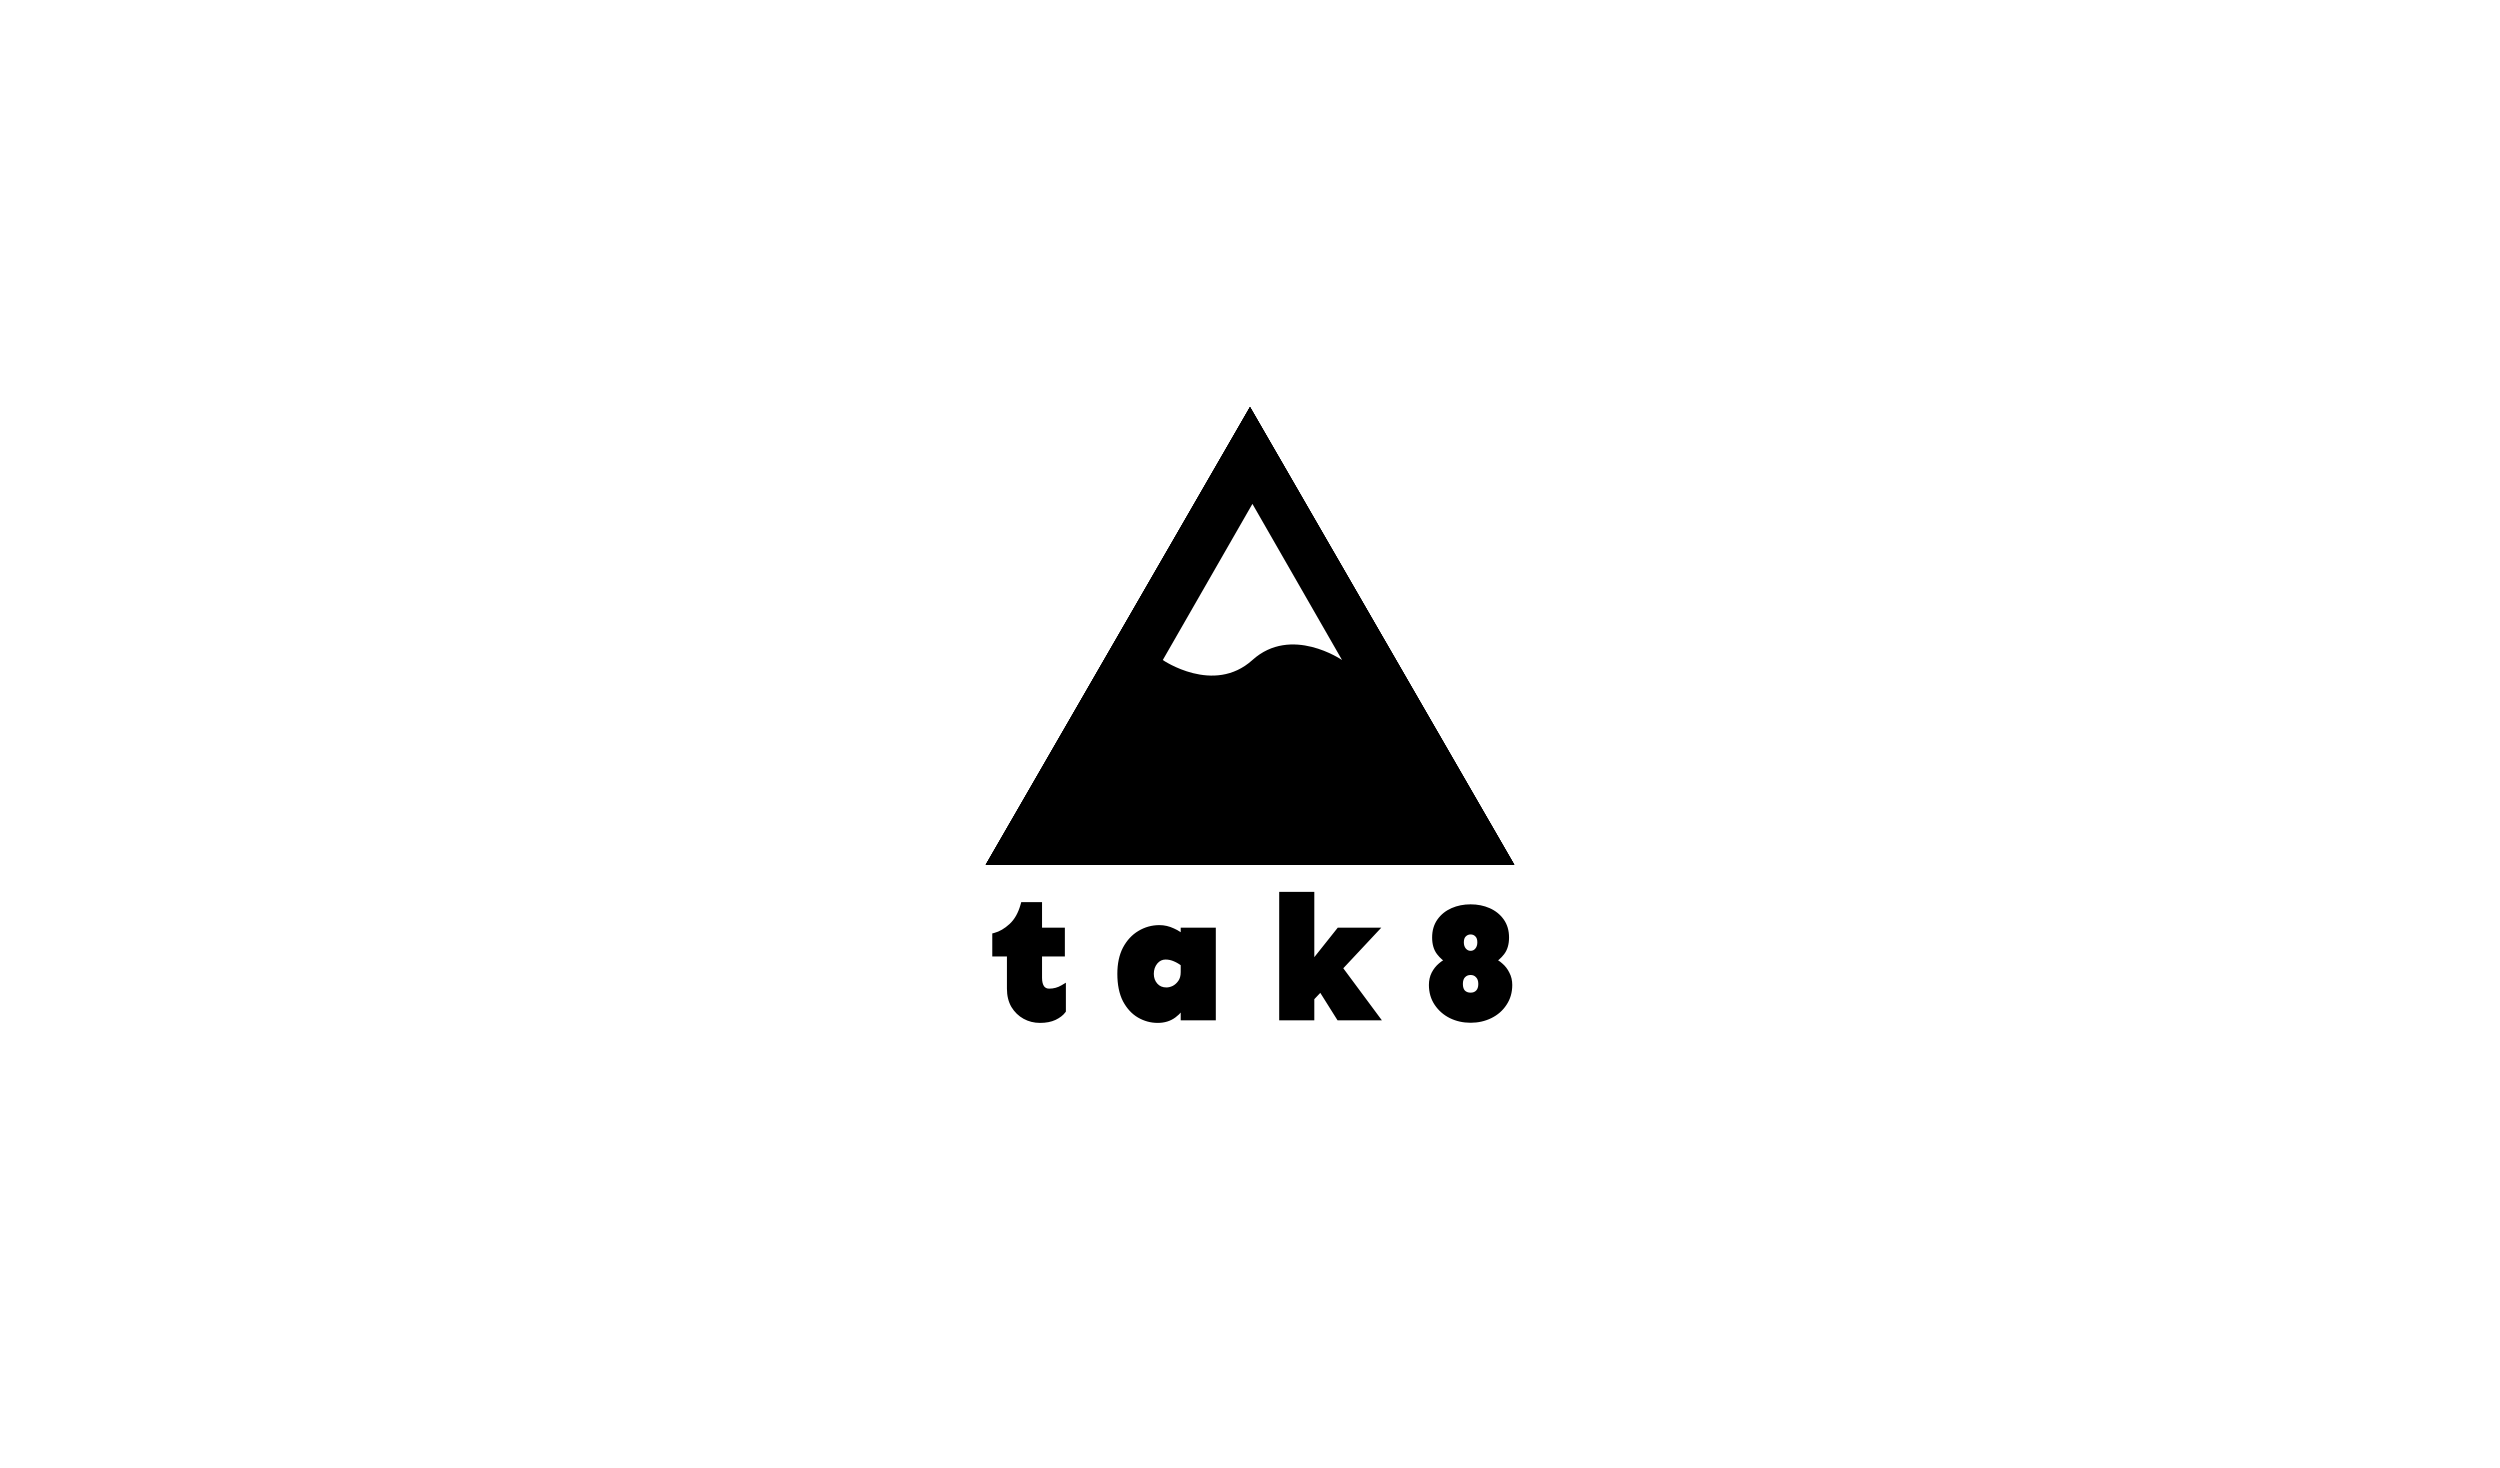 <svg width="516" height="303" viewBox="0 0 516 303" fill="none" xmlns="http://www.w3.org/2000/svg">
<rect width="516" height="303" fill="white"/>
<path d="M212.101 173.5L258 94L303.899 173.5L212.101 173.5Z" fill="black" stroke="black" stroke-width="10"/>
<path d="M212.101 173.5L258 94L303.899 173.5L212.101 173.5Z" fill="black" stroke="black" stroke-width="10"/>
<path d="M258.5 104L240 136.23C240 136.23 250.5 143.46 258.5 136.23C266.5 129 277 136.23 277 136.23L258.5 104Z" fill="white"/>
<path d="M212.101 173.5L258 94L303.899 173.5L212.101 173.5Z" fill="black" stroke="black" stroke-width="10"/>
<path d="M212.101 173.5L258 94L303.899 173.5L212.101 173.5Z" fill="black" stroke="black" stroke-width="10"/>
<path d="M258.5 104L240 136.23C240 136.23 250.5 143.46 258.5 136.23C266.5 129 277 136.23 277 136.23L258.5 104Z" fill="white"/>
<path d="M214.477 186.797V192.07H219.188V196.816H214.477V201.844C214.477 202.711 214.652 203.402 215.004 203.918C215.379 204.41 215.895 204.656 216.551 204.656C217.582 204.656 218.531 204.398 219.398 203.883V208.594C219.023 209.109 218.426 209.566 217.605 209.965C216.809 210.34 215.824 210.527 214.652 210.527C213.527 210.527 212.496 210.27 211.559 209.754C210.621 209.238 209.859 208.5 209.273 207.539C208.711 206.578 208.43 205.418 208.43 204.059V196.816H205.406V193.125C206.555 192.82 207.68 192.164 208.781 191.156C209.906 190.125 210.727 188.672 211.242 186.797H214.477ZM239.305 191.543C240.243 191.543 241.157 191.754 242.048 192.176C242.962 192.574 243.712 193.09 244.298 193.723V192.07H250.344V210H244.298V207.012C243.852 207.996 243.173 208.828 242.258 209.508C241.344 210.188 240.243 210.527 238.954 210.527C237.618 210.527 236.364 210.188 235.192 209.508C234.02 208.828 233.059 207.785 232.309 206.379C231.583 204.949 231.219 203.156 231.219 201C231.219 198.984 231.583 197.273 232.309 195.867C233.059 194.461 234.044 193.395 235.262 192.668C236.505 191.918 237.852 191.543 239.305 191.543ZM240.571 197.449C239.704 197.449 238.977 197.801 238.391 198.504C237.829 199.207 237.548 200.039 237.548 201C237.548 201.961 237.84 202.77 238.426 203.426C239.012 204.082 239.786 204.41 240.747 204.41C241.262 204.41 241.79 204.281 242.329 204.023C242.868 203.742 243.325 203.332 243.7 202.793C244.098 202.23 244.298 201.516 244.298 200.648V198.926C243.782 198.504 243.196 198.152 242.54 197.871C241.907 197.59 241.251 197.449 240.571 197.449ZM270.673 184.688V199.277L276.404 192.07H283.716L276.474 199.805L284.033 210H276.404L272.607 203.953L270.673 205.992V210H264.626V184.688H270.673ZM303.529 187.256C304.879 187.256 306.108 187.499 307.215 187.986C308.322 188.473 309.207 189.182 309.871 190.111C310.535 191.041 310.867 192.17 310.867 193.498C310.867 194.782 310.568 195.811 309.971 196.586C309.373 197.361 308.709 197.925 307.978 198.279C308.576 198.479 309.141 198.822 309.672 199.309C310.225 199.773 310.668 200.349 311 201.035C311.354 201.699 311.531 202.452 311.531 203.293C311.531 204.732 311.166 205.993 310.435 207.078C309.727 208.163 308.764 209.004 307.547 209.602C306.329 210.199 304.99 210.498 303.529 210.498C302.068 210.498 300.729 210.199 299.512 209.602C298.316 209.004 297.353 208.163 296.623 207.078C295.893 205.993 295.527 204.732 295.527 203.293C295.527 202.452 295.693 201.699 296.025 201.035C296.379 200.349 296.833 199.773 297.387 199.309C297.94 198.822 298.504 198.479 299.08 198.279C298.35 197.925 297.685 197.361 297.088 196.586C296.49 195.811 296.191 194.782 296.191 193.498C296.191 192.17 296.523 191.041 297.187 190.111C297.851 189.182 298.737 188.473 299.844 187.986C300.95 187.499 302.179 187.256 303.529 187.256ZM303.529 192.27C302.976 192.27 302.5 192.469 302.101 192.867C301.725 193.243 301.537 193.786 301.537 194.494C301.537 195.18 301.725 195.745 302.101 196.188C302.5 196.63 302.976 196.852 303.529 196.852C304.105 196.852 304.581 196.63 304.957 196.188C305.333 195.745 305.521 195.18 305.521 194.494C305.521 193.786 305.333 193.243 304.957 192.867C304.581 192.469 304.105 192.27 303.529 192.27ZM303.529 200.637C302.887 200.637 302.356 200.858 301.935 201.301C301.537 201.721 301.338 202.319 301.338 203.094C301.338 203.868 301.537 204.466 301.935 204.887C302.356 205.285 302.887 205.484 303.529 205.484C304.171 205.484 304.691 205.285 305.09 204.887C305.51 204.466 305.721 203.868 305.721 203.094C305.721 202.319 305.51 201.721 305.09 201.301C304.691 200.858 304.171 200.637 303.529 200.637Z" fill="black"/>
<path d="M214.477 186.797H215.077V186.197H214.477V186.797ZM214.477 192.07H213.877V192.67H214.477V192.07ZM219.188 192.07H219.788V191.47H219.188V192.07ZM219.188 196.816V197.416H219.788V196.816H219.188ZM214.477 196.816V196.216H213.877V196.816H214.477ZM215.004 203.918L214.508 204.256L214.517 204.269L214.527 204.282L215.004 203.918ZM219.398 203.883H219.998V202.828L219.092 203.367L219.398 203.883ZM219.398 208.594L219.884 208.947L219.998 208.789V208.594H219.398ZM217.605 209.965L217.861 210.508L217.868 210.505L217.605 209.965ZM209.273 207.539L208.756 207.842L208.761 207.851L209.273 207.539ZM208.43 196.816H209.03V196.216H208.43V196.816ZM205.406 196.816H204.806V197.416H205.406V196.816ZM205.406 193.125L205.252 192.545L204.806 192.663V193.125H205.406ZM208.781 191.156L209.186 191.599L209.187 191.599L208.781 191.156ZM211.242 186.797V186.197H210.785L210.664 186.638L211.242 186.797ZM213.877 186.797V192.07H215.077V186.797H213.877ZM214.477 192.67H219.188V191.47H214.477V192.67ZM218.587 192.07V196.816H219.788V192.07H218.587ZM219.188 196.216H214.477V197.416H219.188V196.216ZM213.877 196.816V201.844H215.077V196.816H213.877ZM213.877 201.844C213.877 202.786 214.067 203.609 214.508 204.256L215.5 203.58C215.238 203.196 215.077 202.636 215.077 201.844H213.877ZM214.527 204.282C215.023 204.933 215.72 205.256 216.551 205.256V204.056C216.069 204.056 215.735 203.887 215.481 203.554L214.527 204.282ZM216.551 205.256C217.687 205.256 218.743 204.971 219.705 204.399L219.092 203.367C218.32 203.826 217.477 204.056 216.551 204.056V205.256ZM218.798 203.883V208.594H219.998V203.883H218.798ZM218.913 208.241C218.616 208.65 218.111 209.052 217.343 209.425L217.868 210.505C218.741 210.08 219.431 209.569 219.884 208.947L218.913 208.241ZM217.35 209.422C216.655 209.749 215.764 209.927 214.652 209.927V211.127C215.885 211.127 216.962 210.931 217.861 210.508L217.35 209.422ZM214.652 209.927C213.623 209.927 212.692 209.693 211.848 209.228L211.269 210.28C212.3 210.847 213.432 211.127 214.652 211.127V209.927ZM211.848 209.228C211.007 208.766 210.32 208.103 209.786 207.227L208.761 207.851C209.399 208.897 210.235 209.711 211.269 210.28L211.848 209.228ZM209.791 207.236C209.293 206.385 209.03 205.335 209.03 204.059H207.83C207.83 205.501 208.129 206.771 208.756 207.842L209.791 207.236ZM209.03 204.059V196.816H207.83V204.059H209.03ZM208.43 196.216H205.406V197.416H208.43V196.216ZM206.006 196.816V193.125H204.806V196.816H206.006ZM205.56 193.705C206.823 193.37 208.031 192.656 209.186 191.599L208.376 190.714C207.328 191.672 206.286 192.271 205.252 192.545L205.56 193.705ZM209.187 191.599C210.415 190.473 211.283 188.91 211.821 186.956L210.664 186.638C210.17 188.433 209.398 189.777 208.376 190.714L209.187 191.599ZM211.242 187.397H214.477V186.197H211.242V187.397ZM242.048 192.176L241.791 192.718L241.799 192.722L241.808 192.726L242.048 192.176ZM244.298 193.723L243.857 194.13L244.898 195.254V193.723H244.298ZM244.298 192.07V191.47H243.698V192.07H244.298ZM250.344 192.07H250.944V191.47H250.344V192.07ZM250.344 210V210.6H250.944V210H250.344ZM244.298 210H243.698V210.6H244.298V210ZM244.298 207.012H244.898L243.751 206.764L244.298 207.012ZM232.309 206.379L231.774 206.651L231.78 206.661L232.309 206.379ZM232.309 195.867L231.78 195.585L231.776 195.592L232.309 195.867ZM235.262 192.668L235.57 193.183L235.572 193.182L235.262 192.668ZM238.391 198.504L237.93 198.12L237.923 198.129L238.391 198.504ZM242.329 204.023L242.588 204.565L242.597 204.56L242.606 204.555L242.329 204.023ZM243.7 202.793L243.21 202.446L243.207 202.45L243.7 202.793ZM244.298 198.926H244.898V198.641L244.677 198.461L244.298 198.926ZM242.54 197.871L242.296 198.419L242.303 198.423L242.54 197.871ZM239.305 192.143C240.149 192.143 240.976 192.332 241.791 192.718L242.304 191.634C241.338 191.176 240.336 190.943 239.305 190.943V192.143ZM241.808 192.726C242.658 193.096 243.336 193.567 243.857 194.13L244.738 193.315C244.087 192.613 243.265 192.052 242.287 191.626L241.808 192.726ZM244.898 193.723V192.07H243.698V193.723H244.898ZM244.298 192.67H250.344V191.47H244.298V192.67ZM249.744 192.07V210H250.944V192.07H249.744ZM250.344 209.4H244.298V210.6H250.344V209.4ZM244.898 210V207.012H243.698V210H244.898ZM243.751 206.764C243.35 207.651 242.737 208.404 241.9 209.026L242.616 209.989C243.608 209.252 244.355 208.341 244.844 207.259L243.751 206.764ZM241.9 209.026C241.103 209.619 240.132 209.927 238.954 209.927V211.127C240.354 211.127 241.585 210.756 242.616 209.989L241.9 209.026ZM238.954 209.927C237.725 209.927 236.575 209.616 235.493 208.989L234.891 210.027C236.153 210.759 237.511 211.127 238.954 211.127V209.927ZM235.493 208.989C234.434 208.374 233.545 207.422 232.839 206.097L231.78 206.661C232.573 208.148 233.606 209.282 234.891 210.027L235.493 208.989ZM232.844 206.107C232.172 204.786 231.819 203.093 231.819 201H230.619C230.619 203.22 230.993 205.113 231.774 206.651L232.844 206.107ZM231.819 201C231.819 199.055 232.17 197.444 232.842 196.143L231.776 195.592C230.995 197.103 230.619 198.914 230.619 201H231.819ZM232.839 196.15C233.544 194.828 234.456 193.847 235.57 193.183L234.955 192.153C233.631 192.942 232.575 194.094 231.78 195.585L232.839 196.15ZM235.572 193.182C236.721 192.488 237.961 192.143 239.305 192.143V190.943C237.743 190.943 236.288 191.348 234.952 192.154L235.572 193.182ZM240.571 196.849C239.515 196.849 238.623 197.289 237.93 198.12L238.852 198.888C239.331 198.313 239.893 198.049 240.571 198.049V196.849ZM237.923 198.129C237.269 198.946 236.948 199.913 236.948 201H238.148C238.148 200.165 238.388 199.468 238.86 198.879L237.923 198.129ZM236.948 201C236.948 202.094 237.285 203.049 237.979 203.825L238.874 203.026C238.396 202.49 238.148 201.828 238.148 201H236.948ZM237.979 203.825C238.69 204.622 239.633 205.01 240.747 205.01V203.81C239.939 203.81 239.335 203.542 238.874 203.026L237.979 203.825ZM240.747 205.01C241.365 205.01 241.981 204.855 242.588 204.565L242.07 203.482C241.599 203.707 241.16 203.81 240.747 203.81V205.01ZM242.606 204.555C243.238 204.226 243.767 203.748 244.192 203.136L243.207 202.45C242.883 202.916 242.498 203.259 242.051 203.491L242.606 204.555ZM244.189 203.14C244.676 202.452 244.898 201.608 244.898 200.648H243.698C243.698 201.424 243.52 202.009 243.21 202.446L244.189 203.14ZM244.898 200.648V198.926H243.698V200.648H244.898ZM244.677 198.461C244.115 198.001 243.48 197.621 242.776 197.32L242.303 198.423C242.912 198.683 243.448 199.006 243.918 199.39L244.677 198.461ZM242.783 197.323C242.075 197.008 241.336 196.849 240.571 196.849V198.049C241.165 198.049 241.738 198.172 242.296 198.419L242.783 197.323ZM270.673 184.688H271.273V184.087H270.673V184.688ZM270.673 199.277H270.073V200.996L271.143 199.651L270.673 199.277ZM276.404 192.07V191.47H276.114L275.934 191.697L276.404 192.07ZM283.716 192.07L284.154 192.48L285.1 191.47H283.716V192.07ZM276.474 199.805L276.036 199.395L275.694 199.76L275.992 200.162L276.474 199.805ZM284.033 210V210.6H285.224L284.514 209.643L284.033 210ZM276.404 210L275.895 210.319L276.072 210.6H276.404V210ZM272.607 203.953L273.115 203.634L272.704 202.979L272.171 203.54L272.607 203.953ZM270.673 205.992L270.238 205.579L270.073 205.753V205.992H270.673ZM270.673 210V210.6H271.273V210H270.673ZM264.626 210H264.026V210.6H264.626V210ZM264.626 184.688V184.087H264.026V184.688H264.626ZM270.073 184.688V199.277H271.273V184.688H270.073ZM271.143 199.651L276.873 192.444L275.934 191.697L270.203 198.904L271.143 199.651ZM276.404 192.67H283.716V191.47H276.404V192.67ZM283.278 191.66L276.036 199.395L276.912 200.215L284.154 192.48L283.278 191.66ZM275.992 200.162L283.551 210.357L284.514 209.643L276.956 199.447L275.992 200.162ZM284.033 209.4H276.404V210.6H284.033V209.4ZM276.912 209.681L273.115 203.634L272.099 204.272L275.895 210.319L276.912 209.681ZM272.171 203.54L270.238 205.579L271.109 206.405L273.042 204.366L272.171 203.54ZM270.073 205.992V210H271.273V205.992H270.073ZM270.673 209.4H264.626V210.6H270.673V209.4ZM265.226 210V184.688H264.026V210H265.226ZM264.626 185.288H270.673V184.087H264.626V185.288ZM307.978 198.279L307.717 197.739L306.39 198.382L307.789 198.849L307.978 198.279ZM309.672 199.309L309.266 199.751L309.276 199.76L309.286 199.768L309.672 199.309ZM311 201.035L310.46 201.296L310.465 201.307L310.471 201.318L311 201.035ZM310.435 207.078L309.938 206.743L309.933 206.75L310.435 207.078ZM299.512 209.602L299.243 210.138L299.247 210.14L299.512 209.602ZM296.025 201.035L295.492 200.76L295.489 200.767L296.025 201.035ZM297.387 199.309L297.773 199.768L297.783 199.759L297.387 199.309ZM299.08 198.279L299.276 198.846L300.646 198.372L299.342 197.739L299.08 198.279ZM302.101 192.867L302.526 193.291L302.101 192.867ZM302.101 196.188L301.644 196.576L301.65 196.583L301.656 196.589L302.101 196.188ZM304.957 192.867L304.521 193.279L304.527 193.285L304.533 193.291L304.957 192.867ZM301.935 201.301L301.5 200.888L301.5 200.888L301.935 201.301ZM301.935 204.887L301.5 205.299L301.511 205.311L301.523 205.322L301.935 204.887ZM305.09 204.887L304.666 204.462L305.09 204.887ZM305.09 201.301L304.644 201.702L304.654 201.714L304.666 201.725L305.09 201.301ZM303.529 187.856C304.806 187.856 305.951 188.086 306.973 188.536L307.456 187.437C306.265 186.913 304.953 186.656 303.529 186.656V187.856ZM306.973 188.536C307.987 188.982 308.785 189.623 309.383 190.46L310.359 189.763C309.629 188.74 308.656 187.965 307.456 187.437L306.973 188.536ZM309.383 190.46C309.963 191.272 310.267 192.274 310.267 193.498H311.467C311.467 192.066 311.107 190.81 310.359 189.763L309.383 190.46ZM310.267 193.498C310.267 194.691 309.99 195.578 309.496 196.219L310.446 196.952C311.146 196.044 311.467 194.873 311.467 193.498H310.267ZM309.496 196.219C308.943 196.936 308.348 197.433 307.717 197.739L308.24 198.819C309.07 198.417 309.803 197.786 310.446 196.952L309.496 196.219ZM307.789 198.849C308.296 199.017 308.788 199.313 309.266 199.751L310.077 198.866C309.493 198.331 308.857 197.94 308.168 197.71L307.789 198.849ZM309.286 199.768C309.771 200.175 310.163 200.682 310.46 201.296L311.54 200.774C311.173 200.016 310.679 199.371 310.058 198.849L309.286 199.768ZM310.471 201.318C310.773 201.885 310.931 202.539 310.931 203.293H312.131C312.131 202.365 311.935 201.514 311.529 200.753L310.471 201.318ZM310.931 203.293C310.931 204.625 310.595 205.767 309.938 206.743L310.933 207.413C311.737 206.22 312.131 204.839 312.131 203.293H310.931ZM309.933 206.75C309.287 207.74 308.408 208.51 307.282 209.063L307.811 210.14C309.121 209.497 310.168 208.585 310.938 207.406L309.933 206.75ZM307.282 209.063C306.153 209.617 304.906 209.898 303.529 209.898V211.098C305.075 211.098 306.505 210.781 307.811 210.14L307.282 209.063ZM303.529 209.898C302.153 209.898 300.905 209.617 299.776 209.063L299.247 210.14C300.553 210.781 301.984 211.098 303.529 211.098V209.898ZM299.78 209.065C298.675 208.512 297.792 207.74 297.121 206.743L296.125 207.413C296.915 208.586 297.958 209.495 299.243 210.138L299.78 209.065ZM297.121 206.743C296.464 205.767 296.127 204.625 296.127 203.293H294.927C294.927 204.839 295.321 206.22 296.125 207.413L297.121 206.743ZM296.127 203.293C296.127 202.533 296.277 201.874 296.562 201.303L295.489 200.767C295.11 201.525 294.927 202.371 294.927 203.293H296.127ZM296.558 201.31C296.879 200.69 297.284 200.178 297.773 199.768L297.001 198.849C296.382 199.369 295.88 200.008 295.492 200.76L296.558 201.31ZM297.783 199.759C298.29 199.313 298.788 199.015 299.276 198.846L298.884 197.712C298.221 197.942 297.59 198.33 296.99 198.858L297.783 199.759ZM299.342 197.739C298.71 197.433 298.115 196.936 297.563 196.219L296.613 196.952C297.256 197.786 297.989 198.417 298.818 198.819L299.342 197.739ZM297.563 196.219C297.068 195.578 296.791 194.691 296.791 193.498H295.591C295.591 194.873 295.912 196.044 296.613 196.952L297.563 196.219ZM296.791 193.498C296.791 192.274 297.096 191.272 297.676 190.46L296.699 189.763C295.951 190.81 295.591 192.066 295.591 193.498H296.791ZM297.676 190.46C298.273 189.623 299.071 188.982 300.085 188.536L299.602 187.437C298.403 187.965 297.43 188.74 296.699 189.763L297.676 190.46ZM300.085 188.536C301.108 188.086 302.252 187.856 303.529 187.856V186.656C302.105 186.656 300.793 186.913 299.602 187.437L300.085 188.536ZM303.529 191.67C302.813 191.67 302.186 191.934 301.677 192.443L302.526 193.291C302.814 193.003 303.138 192.87 303.529 192.87V191.67ZM301.677 192.443C301.155 192.965 300.937 193.681 300.937 194.494H302.137C302.137 193.89 302.295 193.522 302.526 193.291L301.677 192.443ZM300.937 194.494C300.937 195.296 301.16 196.006 301.644 196.576L302.559 195.799C302.291 195.484 302.137 195.065 302.137 194.494H300.937ZM301.656 196.589C302.158 197.147 302.792 197.452 303.529 197.452V196.252C303.16 196.252 302.842 196.113 302.547 195.786L301.656 196.589ZM303.529 197.452C304.283 197.452 304.925 197.151 305.414 196.576L304.5 195.799C304.236 196.109 303.927 196.252 303.529 196.252V197.452ZM305.414 196.576C305.899 196.006 306.121 195.296 306.121 194.494H304.921C304.921 195.065 304.768 195.484 304.5 195.799L305.414 196.576ZM306.121 194.494C306.121 193.681 305.903 192.965 305.381 192.443L304.533 193.291C304.763 193.522 304.921 193.89 304.921 194.494H306.121ZM305.393 192.455C304.897 191.93 304.261 191.67 303.529 191.67V192.87C303.949 192.87 304.264 193.007 304.521 193.279L305.393 192.455ZM303.529 200.037C302.732 200.037 302.041 200.319 301.5 200.888L302.37 201.714C302.671 201.397 303.042 201.237 303.529 201.237V200.037ZM301.5 200.888C300.964 201.453 300.738 202.218 300.738 203.094H301.938C301.938 202.42 302.11 201.989 302.371 201.713L301.5 200.888ZM300.738 203.094C300.738 203.969 300.964 204.734 301.5 205.299L302.371 204.474C302.11 204.198 301.938 203.768 301.938 203.094H300.738ZM301.523 205.322C302.067 205.838 302.752 206.084 303.529 206.084V204.884C303.023 204.884 302.645 204.732 302.348 204.451L301.523 205.322ZM303.529 206.084C304.306 206.084 304.987 205.838 305.514 205.311L304.666 204.462C304.396 204.732 304.036 204.884 303.529 204.884V206.084ZM305.514 205.311C306.078 204.747 306.321 203.977 306.321 203.094H305.121C305.121 203.76 304.942 204.185 304.666 204.462L305.514 205.311ZM306.321 203.094C306.321 202.21 306.078 201.441 305.514 200.877L304.666 201.725C304.942 202.002 305.121 202.428 305.121 203.094H306.321ZM305.536 200.899C305.014 200.32 304.326 200.037 303.529 200.037V201.237C304.016 201.237 304.369 201.397 304.644 201.702L305.536 200.899Z" fill="black"/>
</svg>
